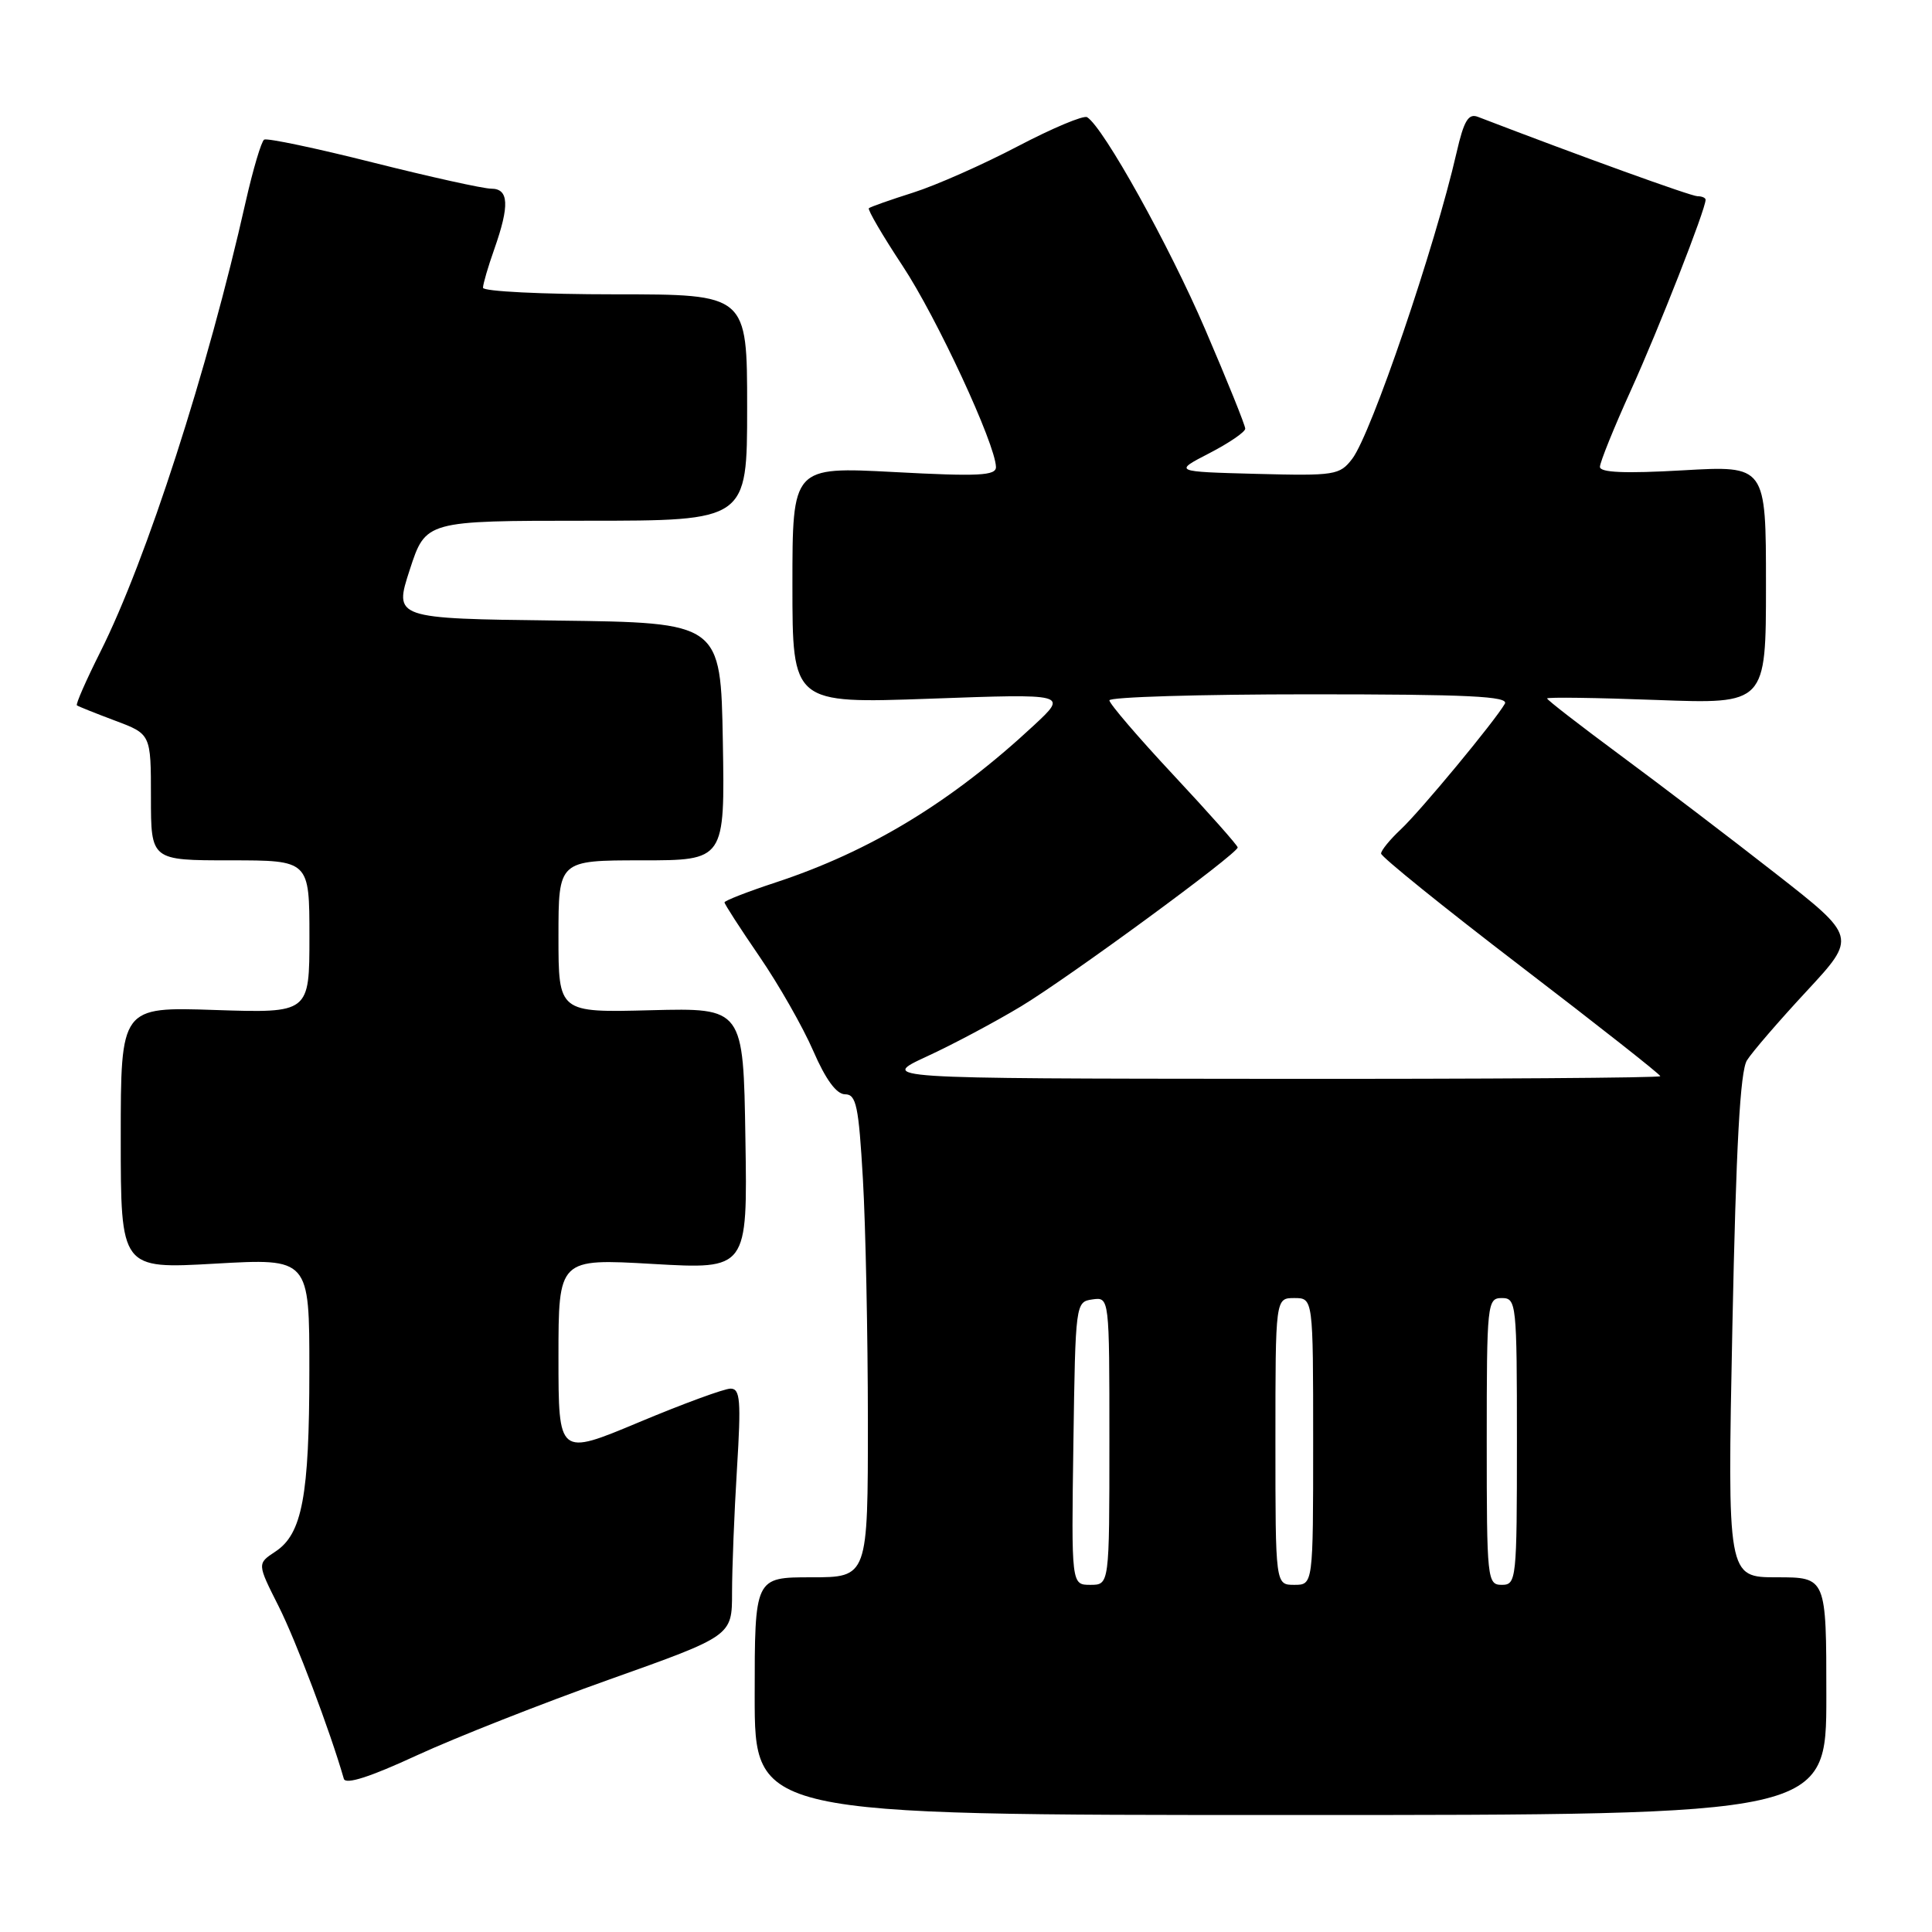 <?xml version="1.0" encoding="UTF-8" standalone="no"?>
<!DOCTYPE svg PUBLIC "-//W3C//DTD SVG 1.1//EN" "http://www.w3.org/Graphics/SVG/1.1/DTD/svg11.dtd" >
<svg xmlns="http://www.w3.org/2000/svg" xmlns:xlink="http://www.w3.org/1999/xlink" version="1.1" viewBox="0 0 256 256">
 <g >
 <path fill="currentColor"
d=" M 242.00 224.75 C 242.00 209.00 242.00 209.00 235.44 209.00 C 228.88 209.00 228.88 209.00 229.55 175.75 C 230.04 151.81 230.58 141.94 231.48 140.50 C 232.17 139.40 235.73 135.27 239.39 131.33 C 246.04 124.16 246.04 124.16 235.27 115.74 C 229.35 111.11 220.11 104.07 214.75 100.11 C 209.39 96.14 205.00 92.75 205.00 92.55 C 205.00 92.36 211.53 92.45 219.50 92.75 C 234.00 93.29 234.00 93.29 234.00 77.49 C 234.00 61.69 234.00 61.69 223.00 62.32 C 215.32 62.76 212.00 62.62 212.00 61.86 C 212.00 61.26 213.86 56.65 216.14 51.63 C 219.81 43.53 226.00 27.73 226.00 26.47 C 226.00 26.21 225.51 26.00 224.92 26.00 C 224.08 26.00 209.46 20.72 195.82 15.48 C 194.57 15.00 193.97 16.00 193.01 20.19 C 190.14 32.73 181.71 57.46 179.18 60.79 C 177.52 62.96 176.89 63.06 166.47 62.79 C 155.50 62.50 155.50 62.50 160.25 60.05 C 162.86 58.70 165.00 57.24 165.00 56.80 C 165.00 56.36 162.62 50.45 159.70 43.66 C 154.93 32.54 146.21 16.86 144.05 15.53 C 143.59 15.24 139.45 16.98 134.85 19.39 C 130.26 21.80 124.03 24.56 121.00 25.52 C 117.97 26.48 115.33 27.41 115.13 27.59 C 114.93 27.76 116.93 31.19 119.58 35.20 C 124.12 42.06 131.90 58.83 131.97 61.88 C 131.99 63.03 129.69 63.15 118.50 62.55 C 105.00 61.84 105.00 61.84 105.00 77.53 C 105.00 93.23 105.00 93.23 123.25 92.58 C 141.50 91.92 141.50 91.92 137.00 96.11 C 126.11 106.24 115.33 112.80 102.75 116.94 C 99.04 118.16 96.00 119.35 96.00 119.57 C 96.00 119.80 98.08 123.02 100.63 126.74 C 103.18 130.46 106.39 136.09 107.76 139.25 C 109.41 143.05 110.84 145.00 111.98 145.00 C 113.46 145.00 113.78 146.54 114.34 156.25 C 114.70 162.44 114.99 176.84 115.00 188.25 C 115.00 209.00 115.00 209.00 107.50 209.00 C 100.00 209.00 100.00 209.00 100.00 224.75 C 100.00 240.50 100.00 240.50 171.00 240.50 C 242.00 240.50 242.00 240.50 242.00 224.75 Z  M 80.75 222.54 C 97.00 216.76 97.00 216.76 97.00 211.04 C 97.00 207.89 97.29 200.52 97.65 194.66 C 98.21 185.55 98.09 184.00 96.80 184.00 C 95.97 184.00 90.50 186.01 84.65 188.46 C 74.00 192.92 74.00 192.92 74.00 179.84 C 74.00 166.76 74.00 166.76 86.52 167.48 C 99.05 168.20 99.05 168.20 98.77 150.88 C 98.50 133.55 98.50 133.55 86.25 133.86 C 74.00 134.18 74.00 134.18 74.00 124.09 C 74.00 114.00 74.00 114.00 85.03 114.00 C 96.05 114.00 96.05 114.00 95.78 98.25 C 95.50 82.50 95.50 82.50 73.85 82.23 C 52.19 81.96 52.19 81.96 54.30 75.48 C 56.41 69.00 56.41 69.00 77.70 69.00 C 99.00 69.00 99.00 69.00 99.00 54.00 C 99.00 39.00 99.00 39.00 81.50 39.00 C 71.88 39.00 64.00 38.61 64.00 38.13 C 64.00 37.64 64.67 35.34 65.50 33.00 C 67.54 27.21 67.43 25.00 65.09 25.00 C 64.04 25.00 57.00 23.44 49.44 21.54 C 41.87 19.63 35.38 18.27 35.00 18.50 C 34.63 18.73 33.53 22.43 32.56 26.71 C 27.56 48.96 19.41 74.20 13.31 86.35 C 11.42 90.12 10.01 93.32 10.19 93.46 C 10.36 93.60 12.64 94.51 15.25 95.49 C 20.00 97.27 20.00 97.27 20.00 105.64 C 20.00 114.00 20.00 114.00 30.50 114.00 C 41.00 114.00 41.00 114.00 41.00 124.12 C 41.00 134.24 41.00 134.24 28.50 133.83 C 16.00 133.41 16.00 133.41 16.00 150.78 C 16.00 168.15 16.00 168.15 28.50 167.44 C 41.00 166.73 41.00 166.73 40.99 181.61 C 40.99 198.22 40.04 203.27 36.48 205.60 C 34.07 207.19 34.07 207.19 36.92 212.84 C 39.22 217.41 43.73 229.34 45.56 235.70 C 45.79 236.50 49.02 235.47 55.20 232.61 C 60.32 230.25 71.81 225.72 80.75 222.54 Z  M 142.23 191.25 C 142.50 172.66 142.52 172.50 144.75 172.18 C 147.00 171.86 147.00 171.86 147.00 190.93 C 147.00 210.00 147.00 210.00 144.48 210.00 C 141.96 210.00 141.96 210.00 142.23 191.25 Z  M 169.00 191.00 C 169.00 172.00 169.00 172.00 171.50 172.00 C 174.00 172.00 174.00 172.00 174.00 191.00 C 174.00 210.00 174.00 210.00 171.50 210.00 C 169.00 210.00 169.00 210.00 169.00 191.00 Z  M 197.00 191.00 C 197.00 172.67 197.07 172.00 199.00 172.00 C 200.93 172.00 201.00 172.67 201.00 191.00 C 201.00 209.33 200.93 210.00 199.00 210.00 C 197.07 210.00 197.00 209.33 197.00 191.00 Z  M 122.82 139.98 C 126.30 138.38 131.92 135.38 135.32 133.33 C 141.69 129.48 164.00 113.12 164.00 112.29 C 164.00 112.03 160.18 107.72 155.50 102.71 C 150.82 97.70 147.00 93.24 147.00 92.80 C 147.00 92.36 158.95 92.00 173.56 92.00 C 194.52 92.00 199.97 92.26 199.40 93.25 C 198.08 95.55 188.21 107.47 185.59 109.92 C 184.16 111.26 183.00 112.69 183.00 113.10 C 183.00 113.52 191.32 120.24 201.50 128.03 C 211.68 135.82 220.00 142.37 220.00 142.60 C 220.00 142.82 196.71 142.98 168.25 142.95 C 116.50 142.91 116.50 142.91 122.82 139.98 Z "/>
</g>
</svg>